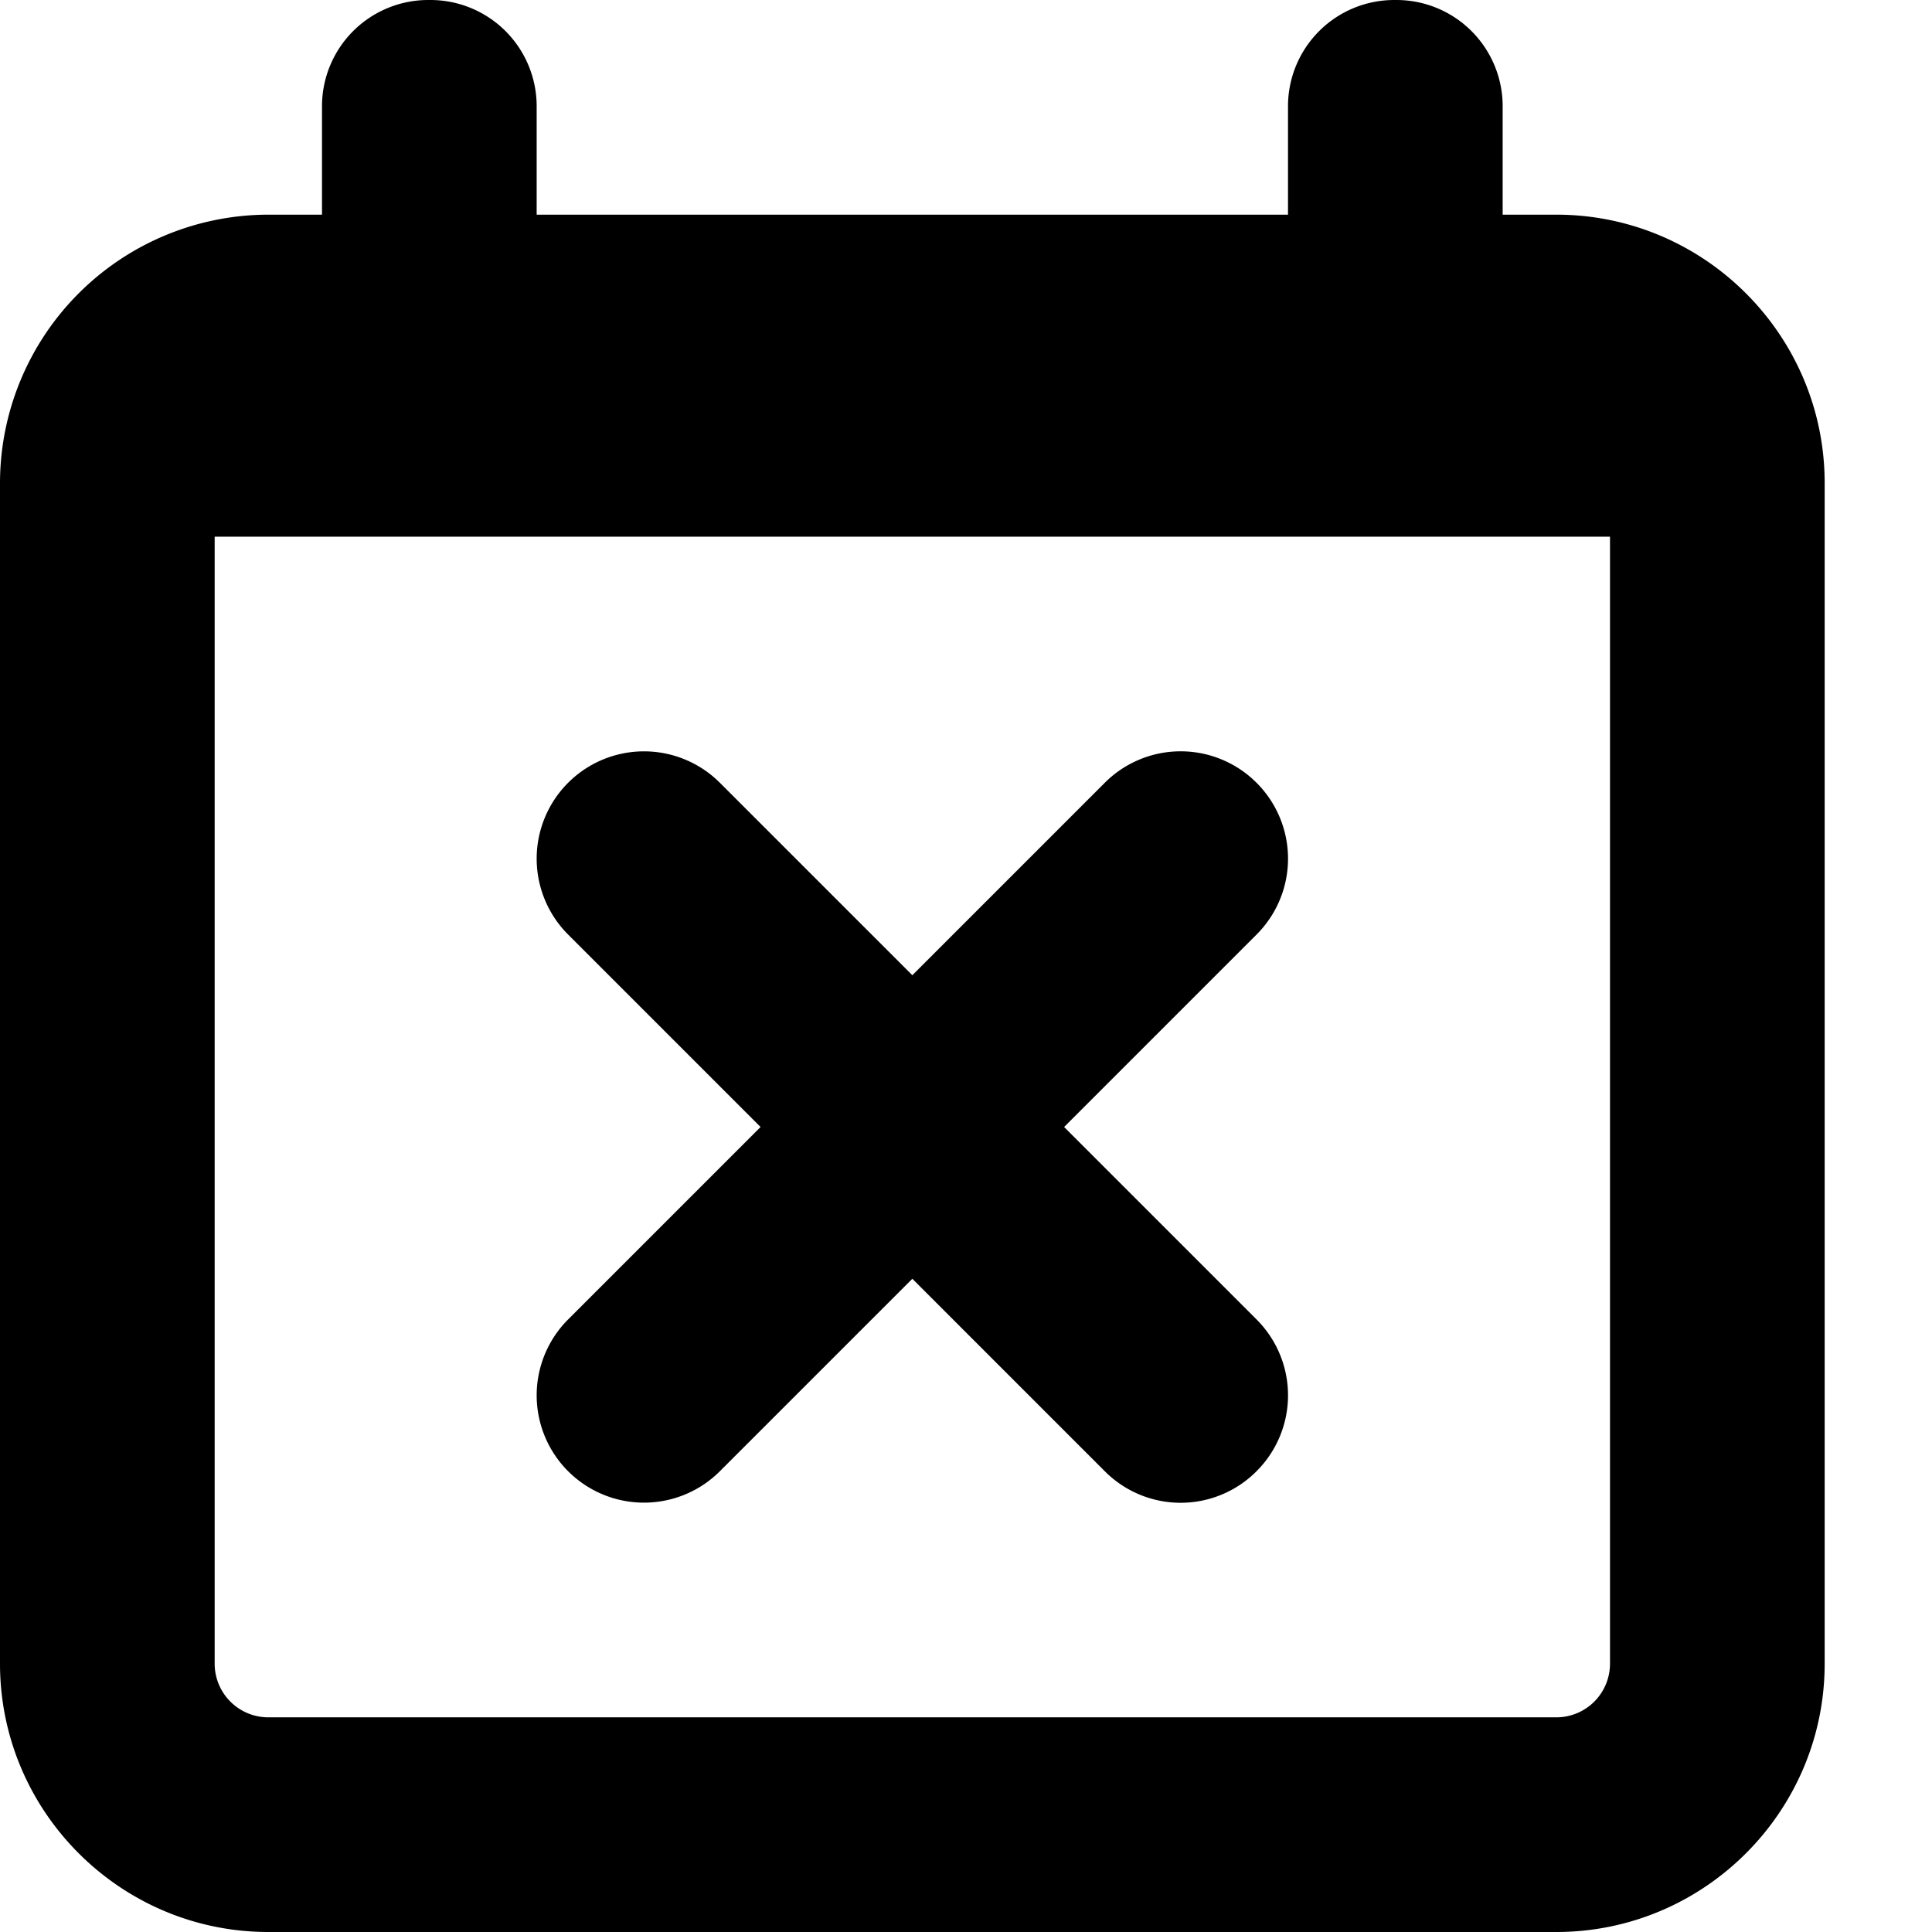<svg xmlns="http://www.w3.org/2000/svg" viewBox="0 0 18 18"><path d="M14.5 2H14V.99a.99.99 0 00-.99-.99h-.02a.99.99 0 00-.99.99V2H5V.99A.99.99 0 004.01 0h-.02A.99.99 0 003 .99V2h-.5A2.503 2.503 0 000 4.5v11C0 16.878 1.122 18 2.5 18h12c1.378 0 2.5-1.122 2.5-2.5v-11C17 3.122 15.878 2 14.5 2zm.5 13.5a.5.5 0 01-.5.5h-12a.5.5 0 01-.5-.5V5h13v10.5zm-3.293-8.207a.999.999 0 00-1.414 0L8.5 9.086 6.707 7.293a.999.999 0 10-1.414 1.414L7.086 10.5l-1.793 1.793a.999.999 0 101.414 1.414L8.5 11.914l1.793 1.793a.997.997 0 001.414 0 .999.999 0 000-1.414L9.914 10.5l1.793-1.793a.999.999 0 000-1.414z" fill="currentColor" stroke="none"></path></svg>